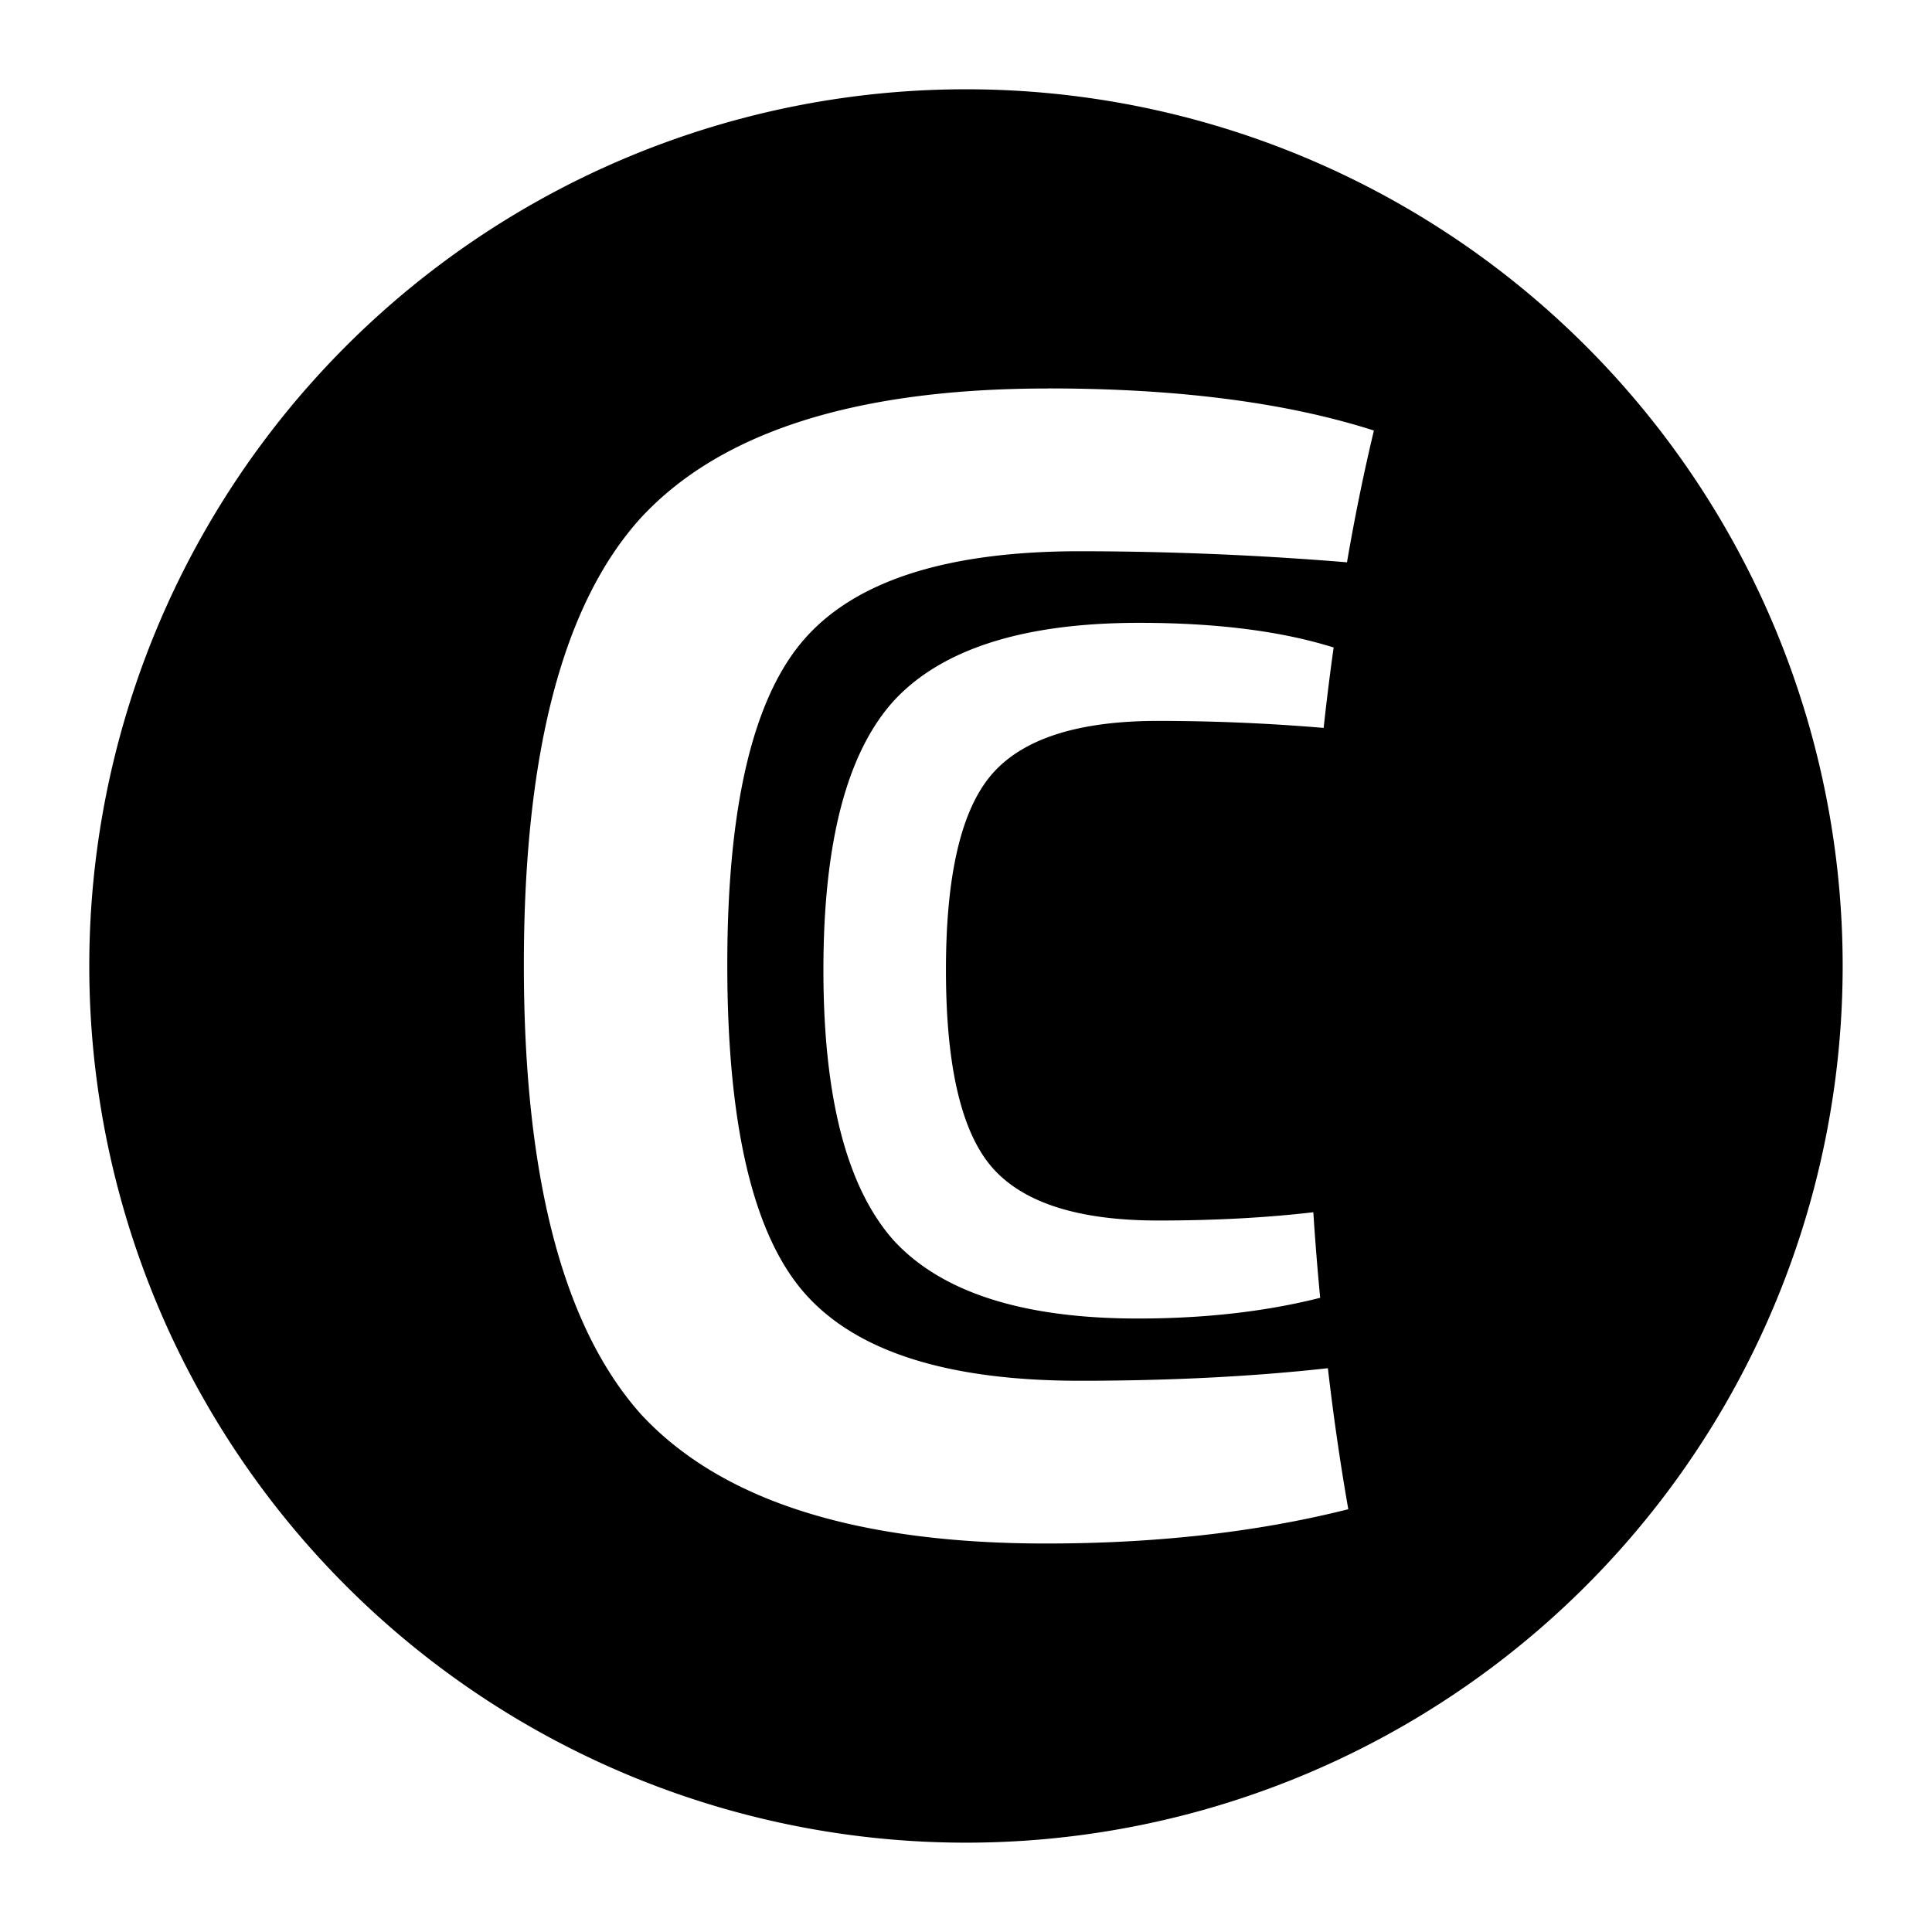 <svg xmlns="http://www.w3.org/2000/svg" width="128" height="128" viewBox="0 0 33.867 33.867"><path d="M16.933 1.565A15.368 15.368 0 0 0 1.565 16.933a15.368 15.368 0 0 0 15.368 15.368 15.368 15.368 0 0 0 15.368-15.368A15.368 15.368 0 0 0 16.933 1.565zm1.442 5.244c2.277 0 4.178.248 5.709.738a6.575 18.57 0 0 0-.472 2.31 57.737 57.737 0 0 0-4.682-.194c-2.324 0-3.936.515-4.834 1.545-.898 1.03-1.347 2.932-1.347 5.705 0 2.8.449 4.716 1.347 5.746.898 1.03 2.509 1.545 4.834 1.545 1.574 0 3.022-.073 4.347-.22a6.575 18.57 0 0 0 .358 2.472c-1.584.399-3.349.601-5.299.601-3.328 0-5.693-.753-7.093-2.258-1.373-1.532-2.06-4.161-2.06-7.886 0-3.725.687-6.34 2.06-7.845 1.4-1.506 3.778-2.258 7.132-2.258v-.001zm1.595 4.109c1.356 0 2.491.145 3.408.432a6.575 18.57 0 0 0-.175 1.41 34.696 34.696 0 0 0-2.9-.123c-1.4 0-2.37.31-2.911.93-.541.62-.81 1.766-.81 3.437 0 1.686.27 2.84.81 3.461.542.62 1.512.93 2.912.93.988 0 1.893-.049 2.718-.145a6.575 18.57 0 0 0 .12 1.5c-.955.241-2.02.363-3.196.363-2.005 0-3.429-.453-4.272-1.36-.827-.923-1.24-2.506-1.24-4.75 0-2.243.413-3.818 1.24-4.725.843-.906 2.276-1.36 4.296-1.36z"/></svg>
